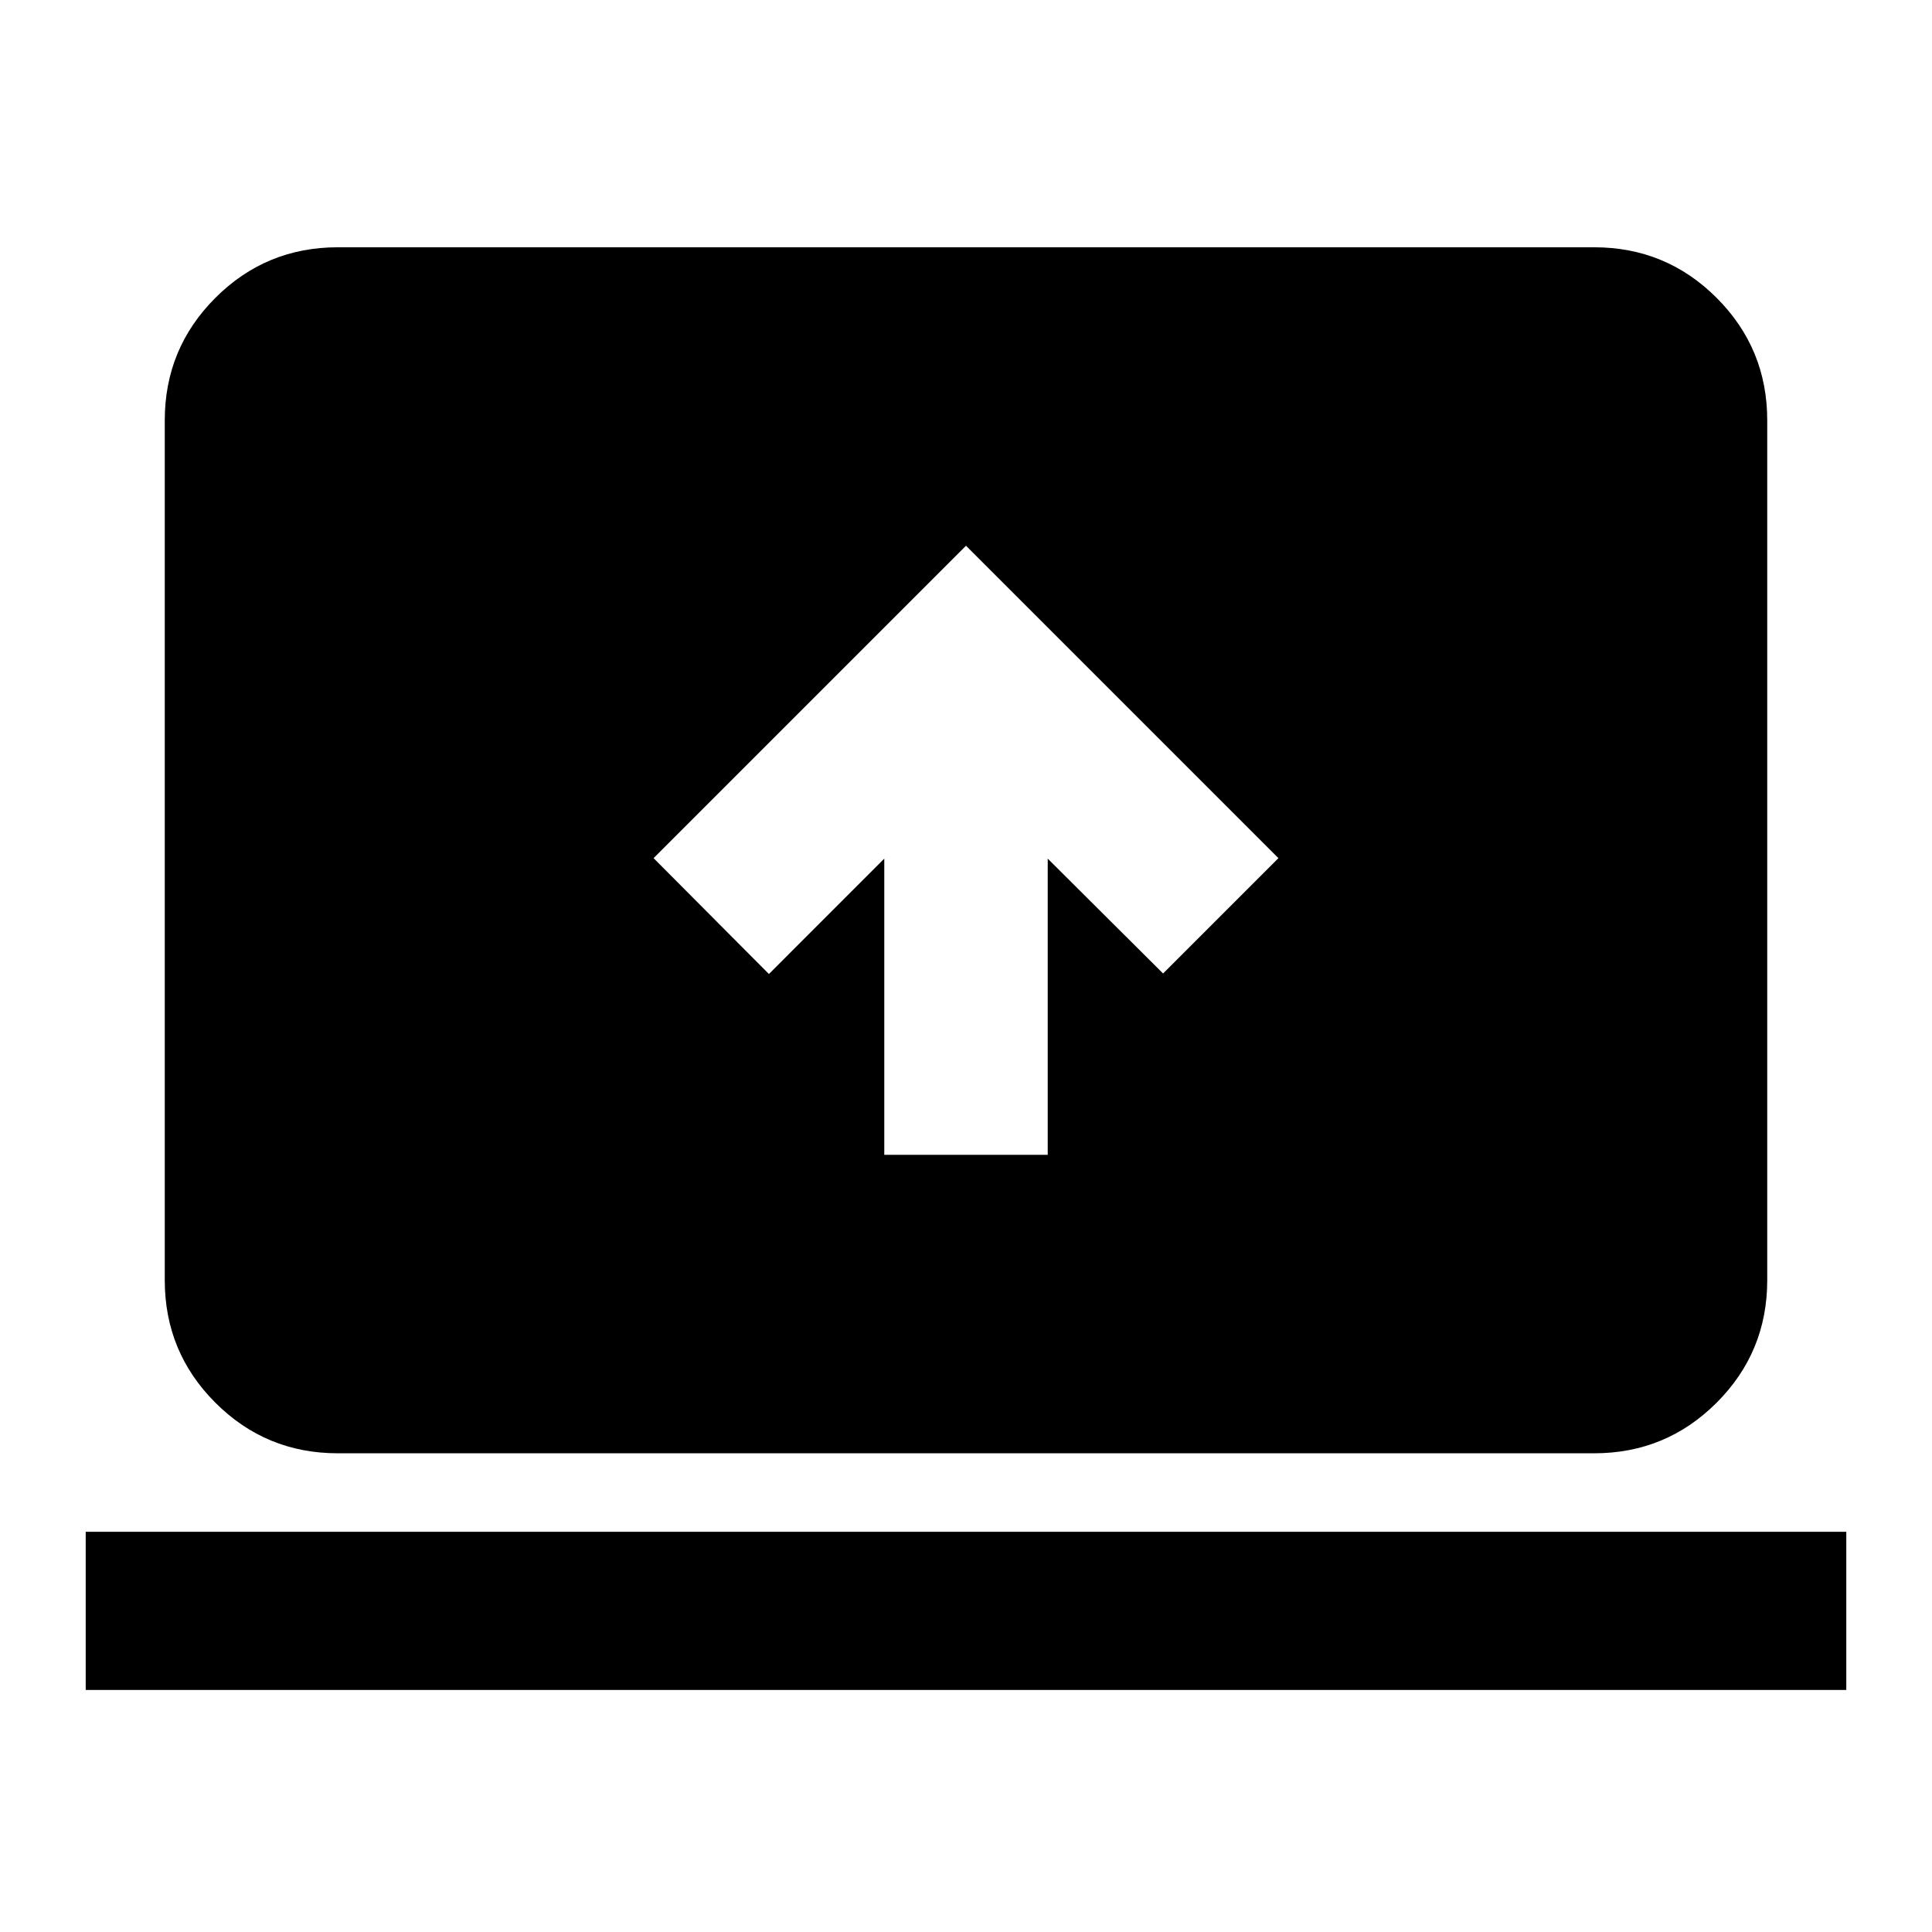 <svg xmlns="http://www.w3.org/2000/svg" height="24" viewBox="0 -960 960 960" width="24"><path d="M42.59-120.28v-78.59h874.82v78.59H42.59Zm125.28-117.59q-35.72 0-60.86-25.14t-25.14-60.86v-427.26q0-35.72 25.14-60.86t60.86-25.14h624.26q35.72 0 60.86 25.14t25.14 60.86v427.26q0 35.72-25.14 60.86t-60.86 25.14H167.87Zm271.52-148.3h81.22v-147.18l57.32 57.07 57.31-57.31L480-688.83 324.76-533.59l57.31 57.57 57.32-57.33v147.18Z"/></svg>